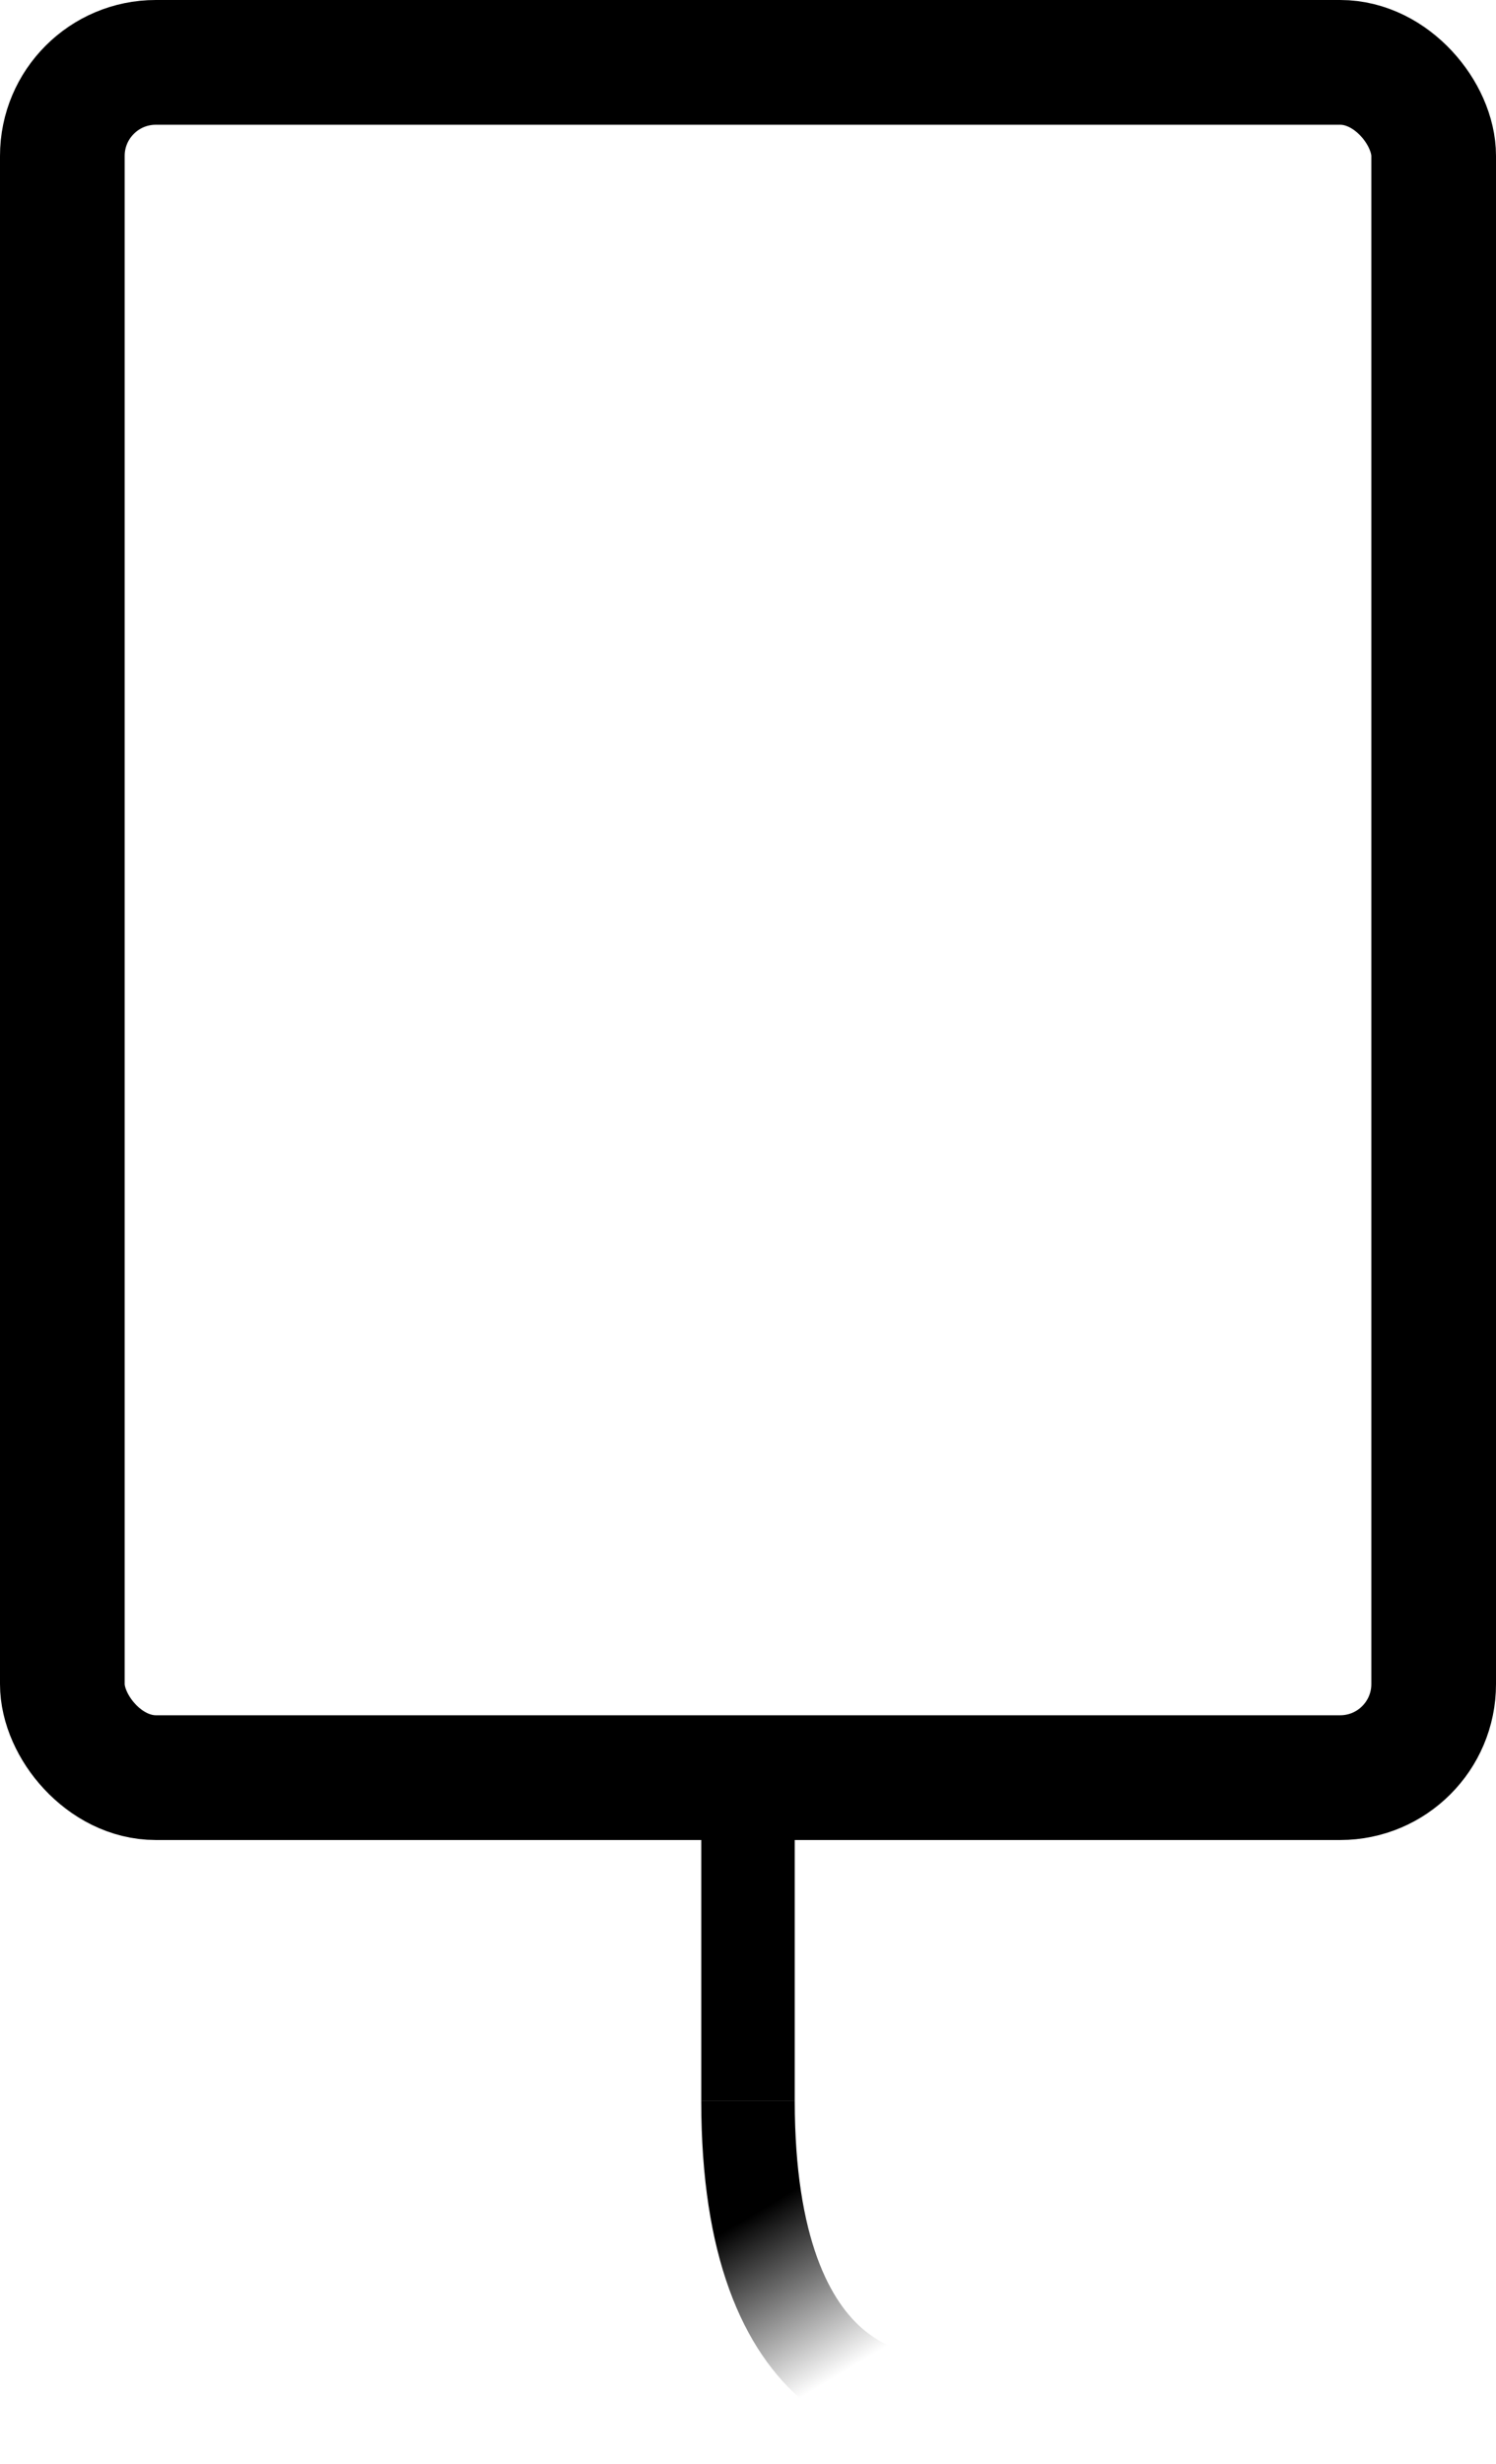 <svg width="48" height="79" viewBox="0 0 48 79" fill="none" xmlns="http://www.w3.org/2000/svg">
<rect x="2" y="2" width="44" height="55" rx="3" stroke="black" stroke-width="4"/>
<path d="M24 67.37C24 76.743 28.938 77.547 31.407 76.778" stroke="url(#paint0_linear_1232_1126)" stroke-width="3"/>
<path d="M24 57V67.37" stroke="black" stroke-width="3"/>
<defs>
<linearGradient id="paint0_linear_1232_1126" x1="22.5" y1="72" x2="25.5" y2="77" gradientUnits="userSpaceOnUse">
<stop/>
<stop offset="1" stop-opacity="0"/>
</linearGradient>
</defs>
</svg>
